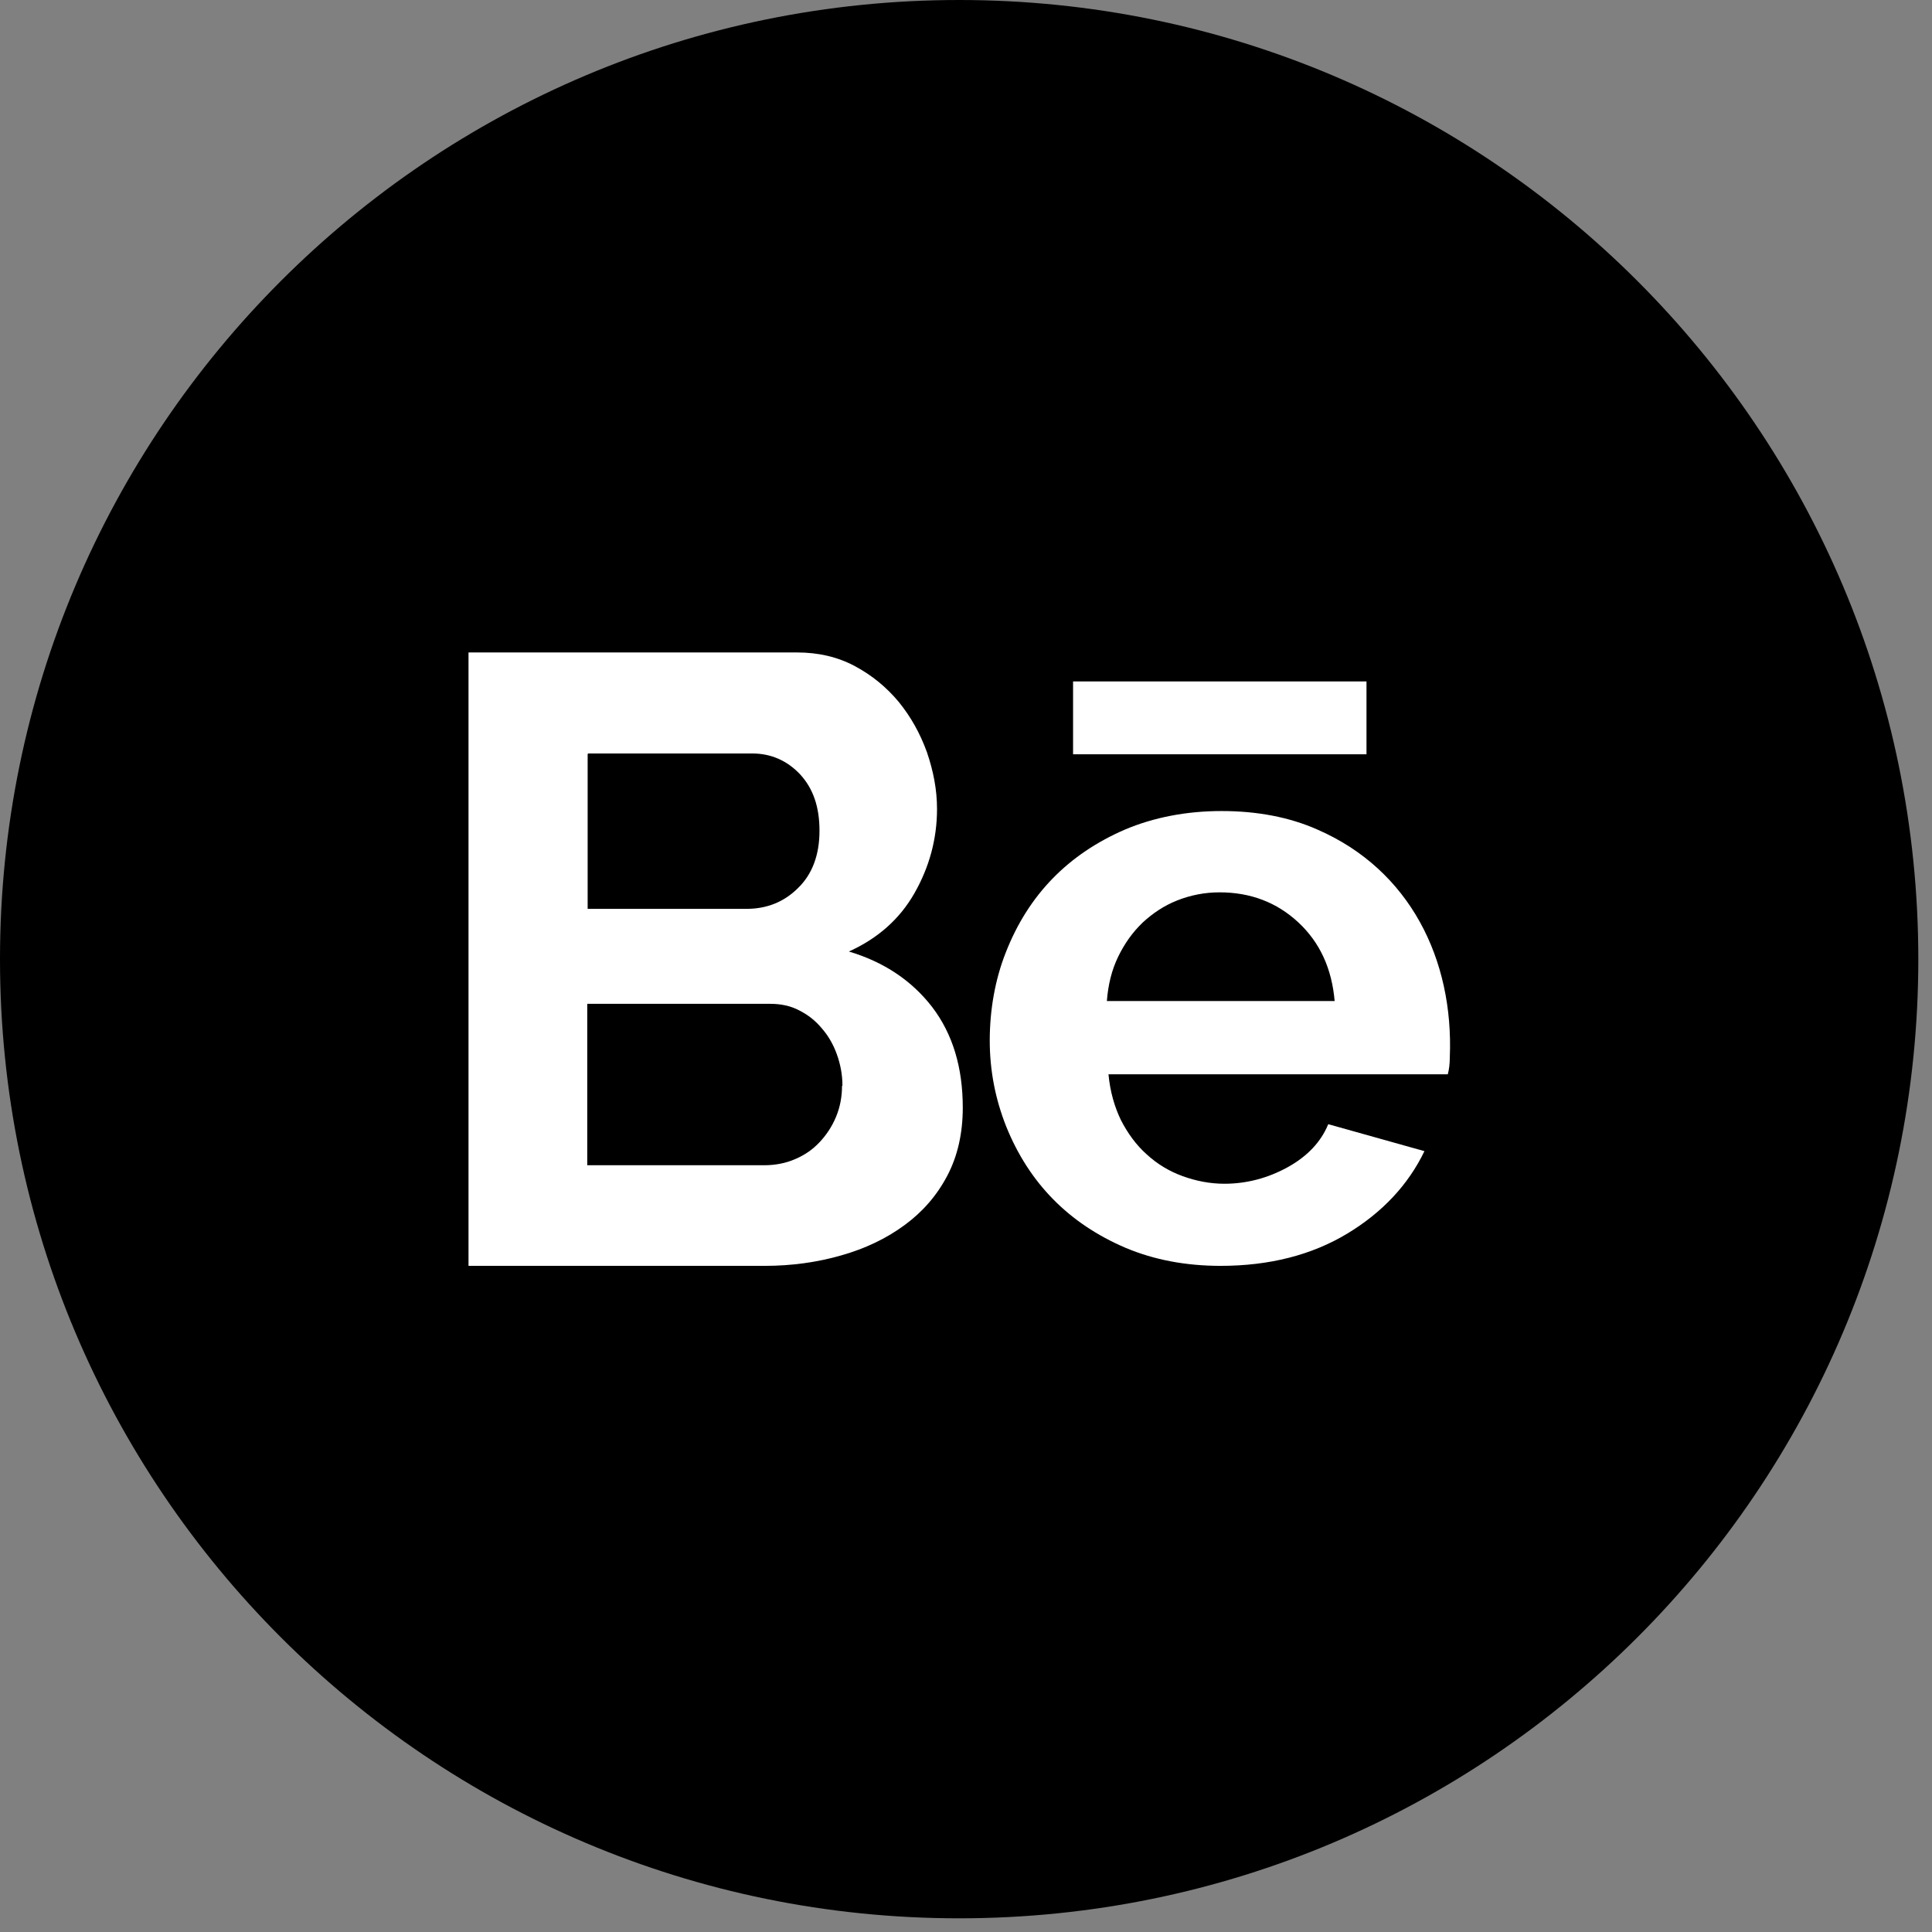 <svg width="48" height="48" viewBox="0 0 48 48" fill="none" xmlns="http://www.w3.org/2000/svg">
<rect x="0" y="0" width="48" height="48" fill="#808080" stroke="none"/>
<g clip-path="url(#clip0_7_27)">
<path d="M23.83 47.66C36.991 47.66 47.66 36.991 47.66 23.83C47.66 10.669 36.991 0 23.83 0C10.669 0 0 10.669 0 23.83C0 36.991 10.669 47.66 23.83 47.66Z" fill="black"/>
<path d="M23.92 27.52C23.92 28.16 23.79 28.73 23.53 29.22C23.27 29.71 22.92 30.11 22.47 30.44C22.02 30.77 21.5 31.02 20.9 31.19C20.31 31.36 19.67 31.45 19 31.45H11.64V16.21H19.8C20.33 16.21 20.81 16.32 21.24 16.55C21.67 16.78 22.03 17.08 22.33 17.44C22.63 17.81 22.86 18.22 23.03 18.69C23.19 19.16 23.28 19.62 23.28 20.1C23.28 20.84 23.09 21.54 22.72 22.19C22.35 22.84 21.8 23.32 21.09 23.64C21.96 23.9 22.65 24.36 23.16 25.02C23.67 25.69 23.92 26.52 23.92 27.52ZM14.6 18.74V22.58H18.55C19.05 22.58 19.48 22.41 19.83 22.06C20.18 21.72 20.36 21.24 20.36 20.64C20.36 20.04 20.2 19.59 19.88 19.24C19.56 18.9 19.16 18.72 18.69 18.72H14.61L14.6 18.74ZM20.93 26.97C20.93 26.7 20.88 26.44 20.79 26.19C20.7 25.94 20.57 25.72 20.41 25.54C20.25 25.35 20.07 25.21 19.85 25.1C19.64 24.99 19.4 24.94 19.14 24.94H14.59V28.95H18.99C19.26 28.95 19.52 28.9 19.75 28.8C19.99 28.7 20.19 28.56 20.36 28.38C20.53 28.2 20.67 27.99 20.77 27.75C20.87 27.51 20.92 27.25 20.92 26.98L20.93 26.97Z" fill="white"/>
<path d="M30.33 31.45C29.46 31.45 28.67 31.3 27.96 31C26.56 30.4 25.57 29.4 25 27.99C24.73 27.31 24.59 26.6 24.59 25.85C24.59 25.1 24.72 24.34 24.99 23.66C25.55 22.23 26.54 21.22 27.95 20.61C28.66 20.31 29.47 20.15 30.35 20.15C31.23 20.15 32.03 20.3 32.73 20.61C35.03 21.61 36.12 23.84 36.02 26.27C36.02 26.44 36 26.58 35.97 26.69H27.54C27.58 27.12 27.69 27.5 27.85 27.83C28.02 28.16 28.23 28.45 28.49 28.68C28.75 28.92 29.05 29.1 29.38 29.22C29.71 29.34 30.06 29.41 30.42 29.41C30.97 29.41 31.5 29.27 31.99 29C32.48 28.73 32.82 28.37 33 27.93L35.39 28.6C34.99 29.43 34.35 30.12 33.47 30.65C32.59 31.18 31.54 31.45 30.32 31.45H30.33ZM33.16 24.88C33.09 24.06 32.79 23.41 32.25 22.91C31.72 22.42 31.07 22.17 30.3 22.17C29.93 22.17 29.58 22.24 29.25 22.37C28.92 22.5 28.64 22.69 28.39 22.92C28.14 23.16 27.94 23.44 27.78 23.77C27.62 24.1 27.53 24.47 27.5 24.87H33.16V24.88Z" fill="white"/>
<path d="M26.66 16.93H33.95V18.74H26.66V16.93Z" fill="white"/>
</g>
<defs>
<clipPath id="clip0_7_27">
<rect width="47.66" height="47.66" fill="white"/>
</clipPath>
</defs>
</svg>
